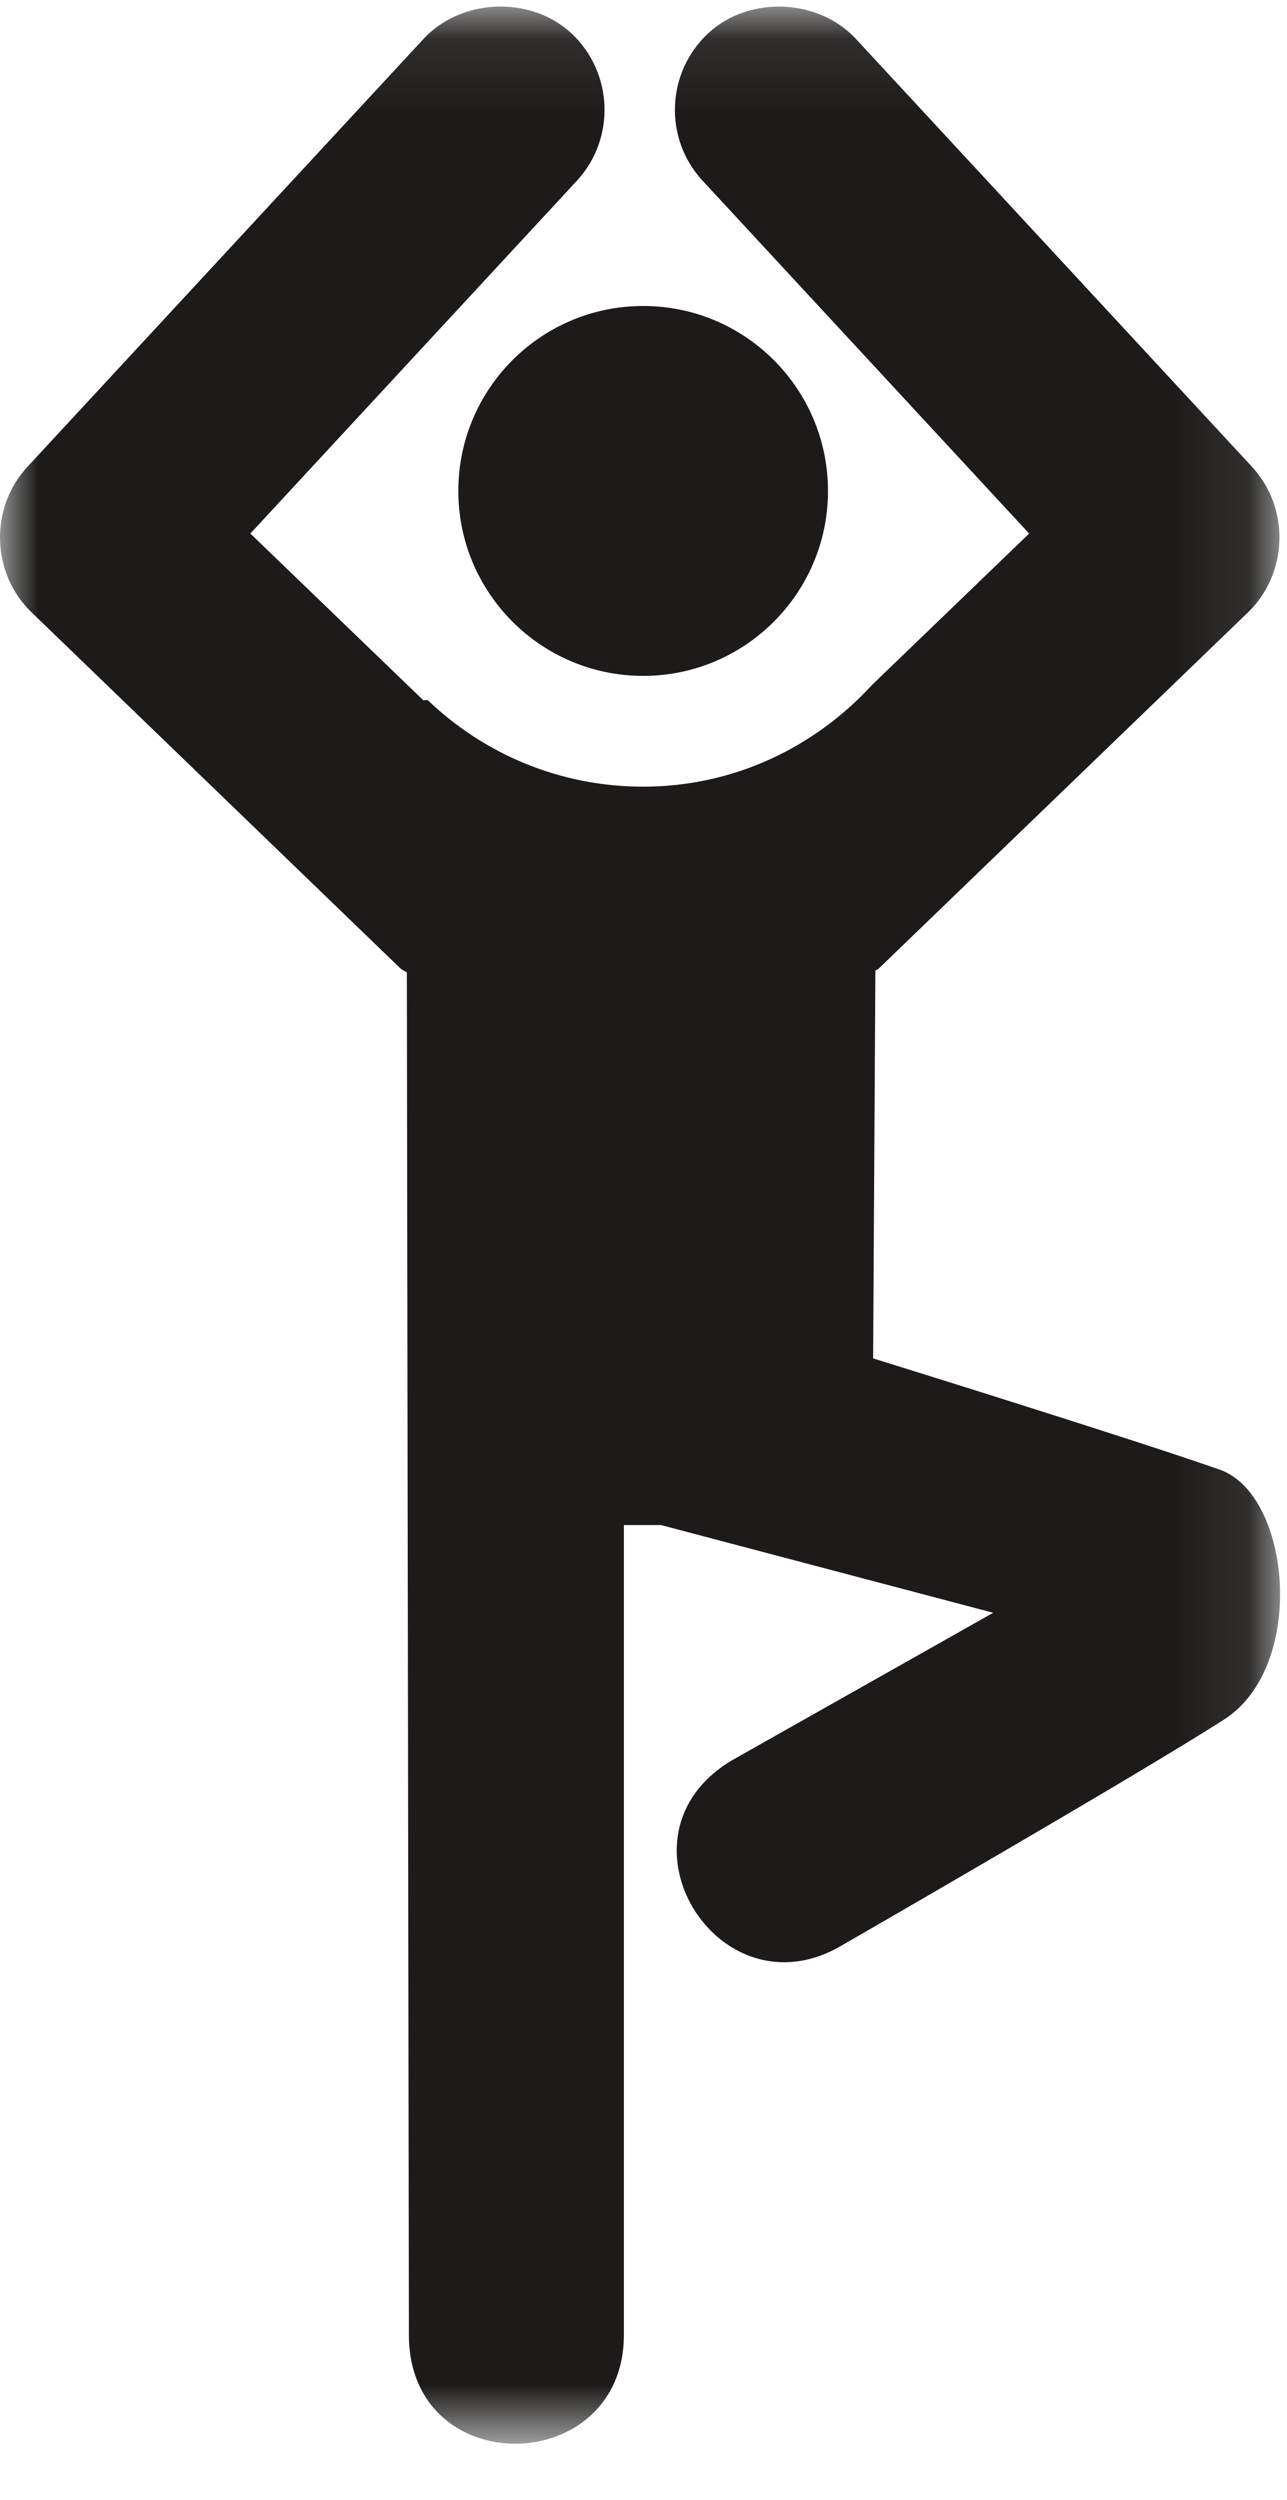 <?xml version="1.0" encoding="UTF-8" standalone="no"?>
<svg width="17px" height="33px" viewBox="0 0 17 33" version="1.1" xmlns="http://www.w3.org/2000/svg" xmlns:xlink="http://www.w3.org/1999/xlink" xmlns:sketch="http://www.bohemiancoding.com/sketch/ns">
    <!-- Generator: Sketch 3.4.2 (15857) - http://www.bohemiancoding.com/sketch -->
    <title>Yoga</title>
    <desc>Created with Sketch.</desc>
    <defs>
        <path id="path-1" d="M0,0.086 L16.909,0.086 L16.909,32.258 L0,32.258"></path>
    </defs>
    <g id="KP-Approved" stroke="none" stroke-width="1" fill="none" fill-rule="evenodd" sketch:type="MSPage">
        <g id="Desktop-HD" sketch:type="MSArtboardGroup" transform="translate(-503, -620)">
            <g id="Yoga" sketch:type="MSLayerGroup" transform="translate(503, 620)">
                <path d="M6.054,6.481 C6.054,7.827 7.148,8.922 8.496,8.922 C9.843,8.922 10.937,7.827 10.937,6.481 C10.937,5.131 9.843,4.039 8.496,4.039 C7.148,4.039 6.054,5.131 6.054,6.481" id="Fill-1" fill="#1C1B1A" sketch:type="MSShapeGroup"></path>
                <g id="Group-5">
                    <mask id="mask-2" sketch:name="Clip 4" fill="white">
                        <use xlink:href="#path-1"></use>
                    </mask>
                    <g id="Clip-4"></g>
                    <path d="M16.11,19.399 C14.891,18.972 11.533,17.931 11.533,17.931 L11.563,12.813 C11.576,12.8 11.595,12.799 11.606,12.786 L16.48,8.088 C17.018,7.573 17.043,6.705 16.535,6.159 L11.305,0.513 C10.809,-0.023 9.892,-0.06 9.355,0.439 C8.798,0.957 8.765,1.83 9.282,2.387 L13.594,7.043 L11.52,9.04 C10.766,9.861 9.7,10.384 8.496,10.384 C7.387,10.384 6.387,9.948 5.648,9.24 C5.631,9.241 5.609,9.243 5.593,9.245 L3.307,7.043 L7.619,2.387 C8.134,1.83 8.103,0.957 7.545,0.437 C7.006,-0.06 6.091,-0.023 5.595,0.513 L0.365,6.159 C-0.143,6.705 -0.118,7.573 0.422,8.088 L5.293,12.787 C5.318,12.807 5.35,12.818 5.374,12.836 L5.401,30.819 C5.401,32.765 8.241,32.709 8.241,30.819 L8.241,20.131 L8.731,20.131 L13.119,21.289 L9.676,23.232 C7.999,24.22 9.486,26.64 11.116,25.682 C11.116,25.682 15.03,23.43 16.172,22.696 C17.264,21.992 17.056,19.731 16.11,19.399" id="Fill-3" fill="#1C1B1A" sketch:type="MSShapeGroup" mask="url(#mask-2)"></path>
                </g>
            </g>
        </g>
    </g>
</svg>